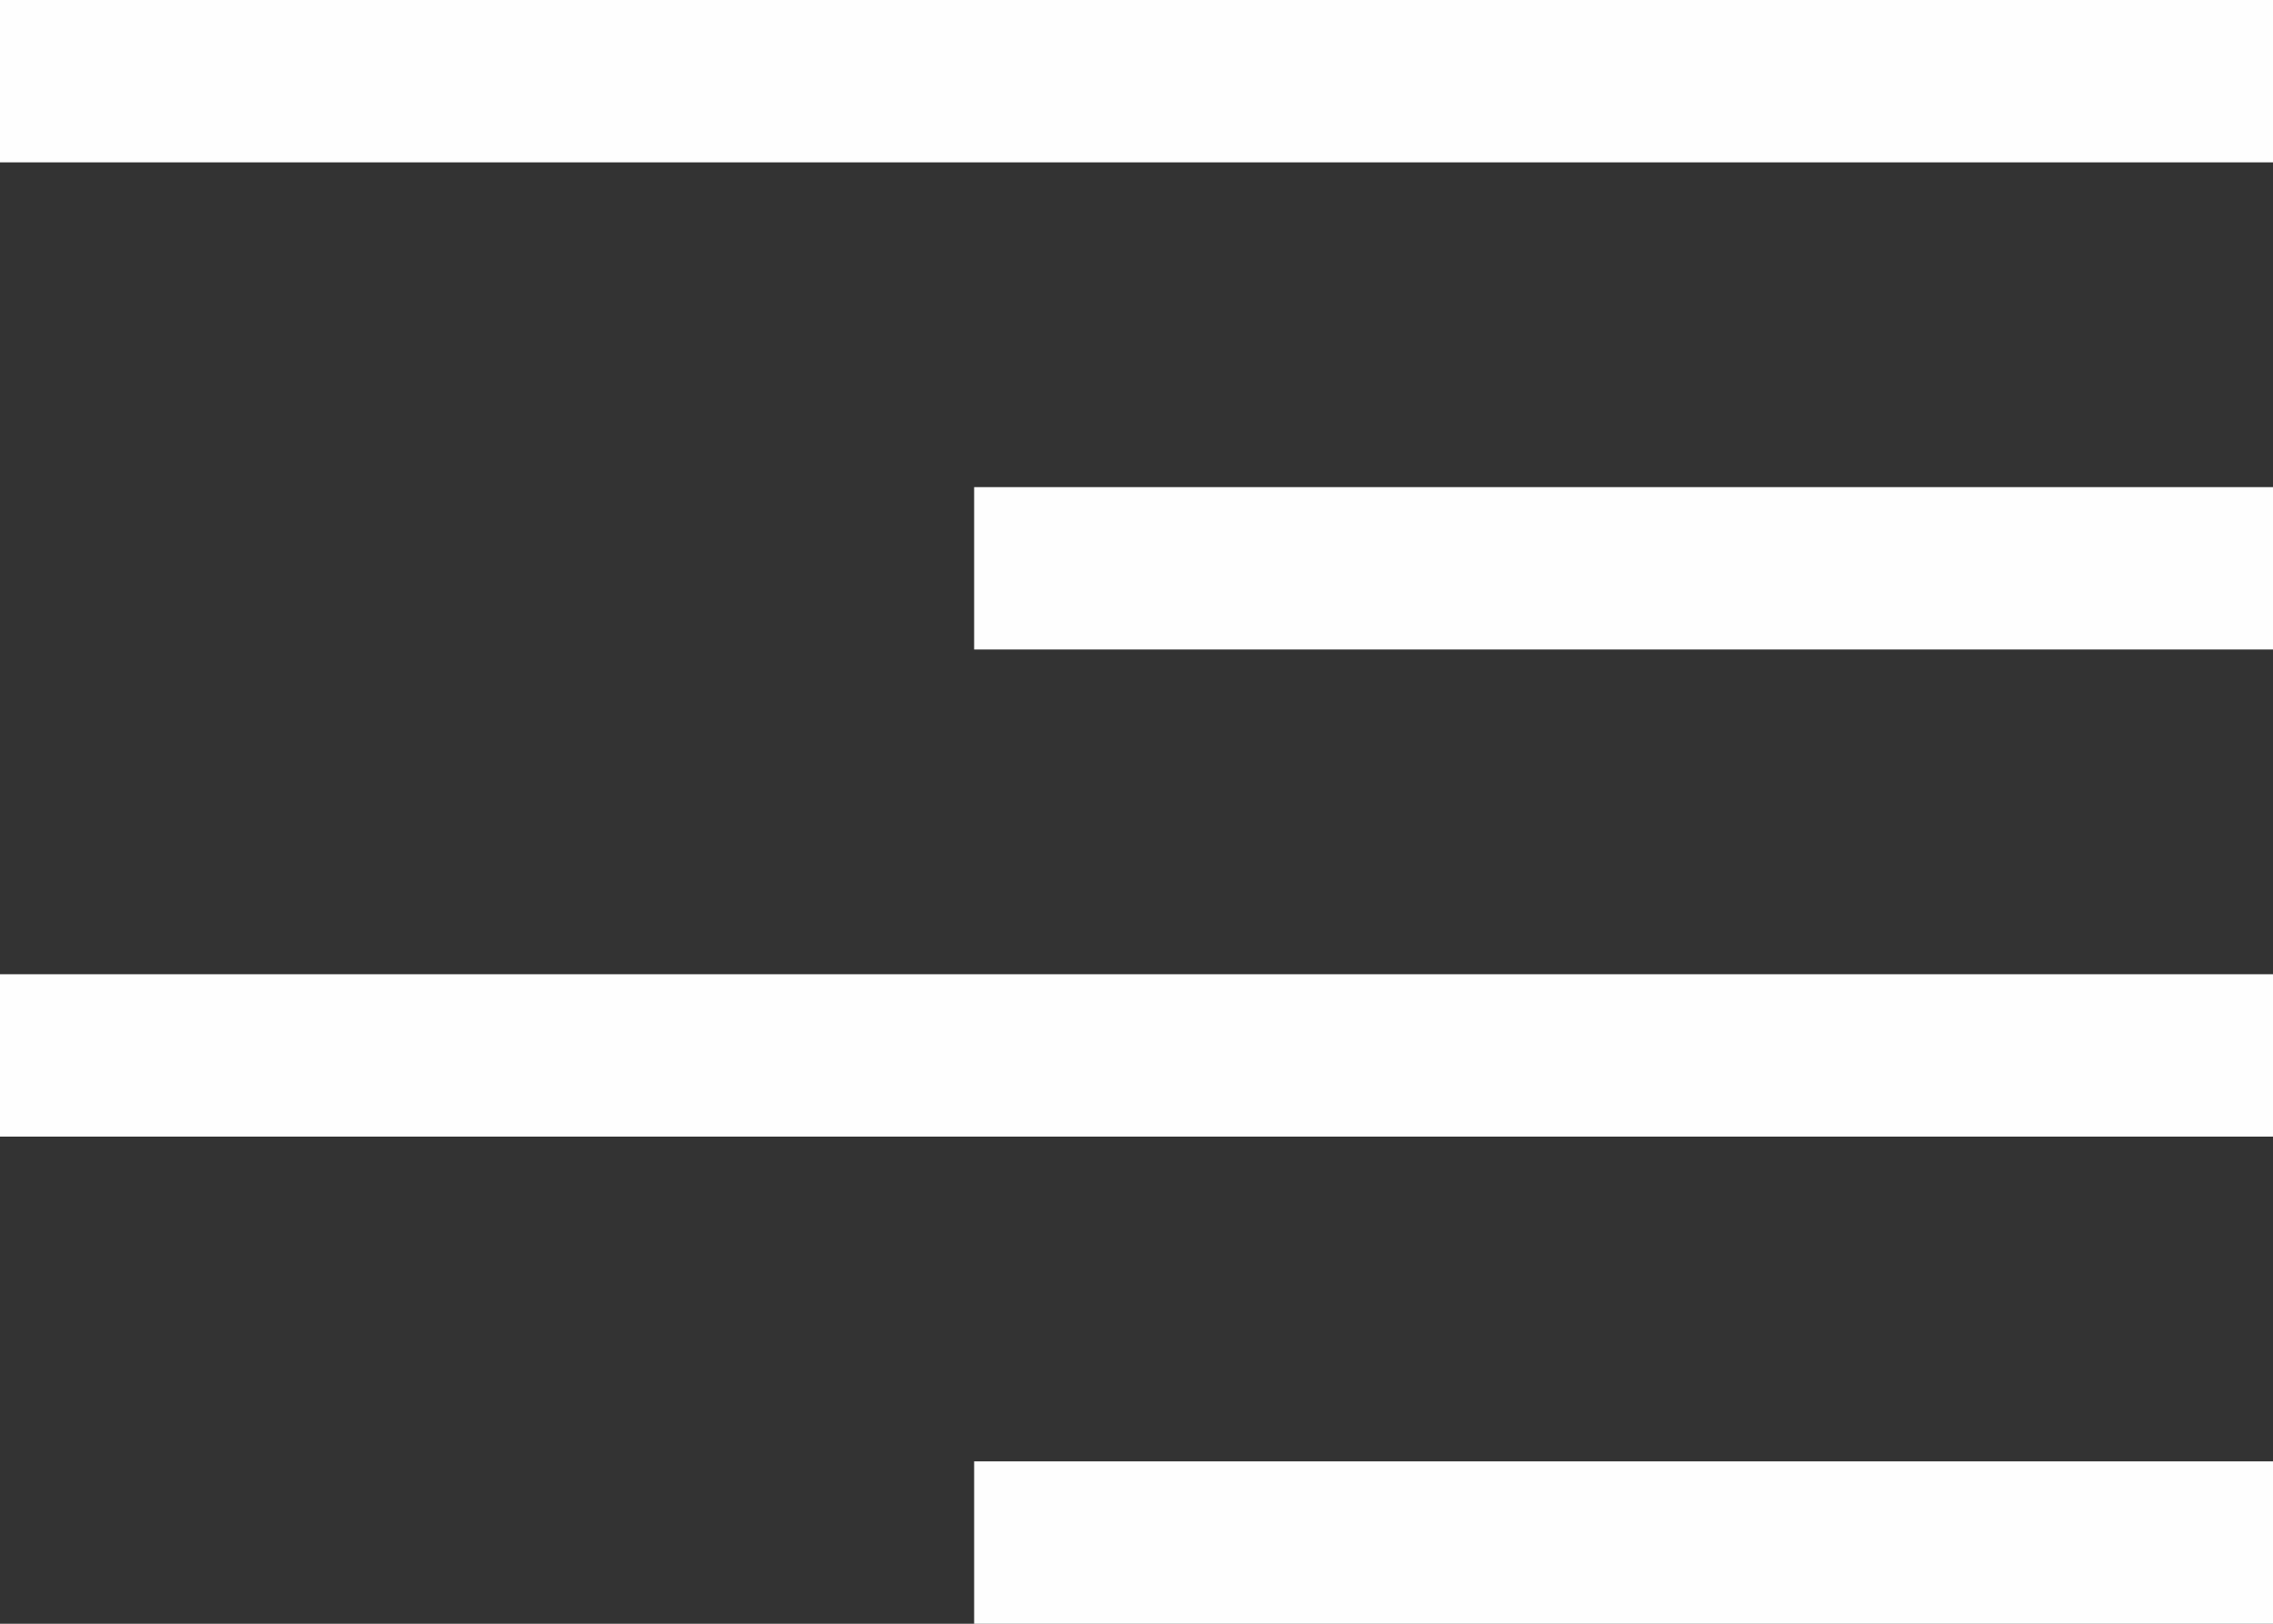 <svg width="14" height="10" viewBox="0 0 14 10" fill="none" xmlns="http://www.w3.org/2000/svg">
<rect x="0" y="0" width="14" height="10" fill="#333333" stroke="none"/>
<g id="Group 22">
<line id="Line 1" y1="0.5" x2="14" y2="0.5" stroke="#FEFEFE"/>
<line id="Line 4" y1="6.5" x2="14" y2="6.5" stroke="#FEFEFE"/>
<line id="Line 2" x1="6" y1="3.5" x2="14" y2="3.5" stroke="#FEFEFE"/>
<line id="Line 3" x1="6" y1="9.5" x2="14" y2="9.5" stroke="#FEFEFE"/>
</g>
</svg>
